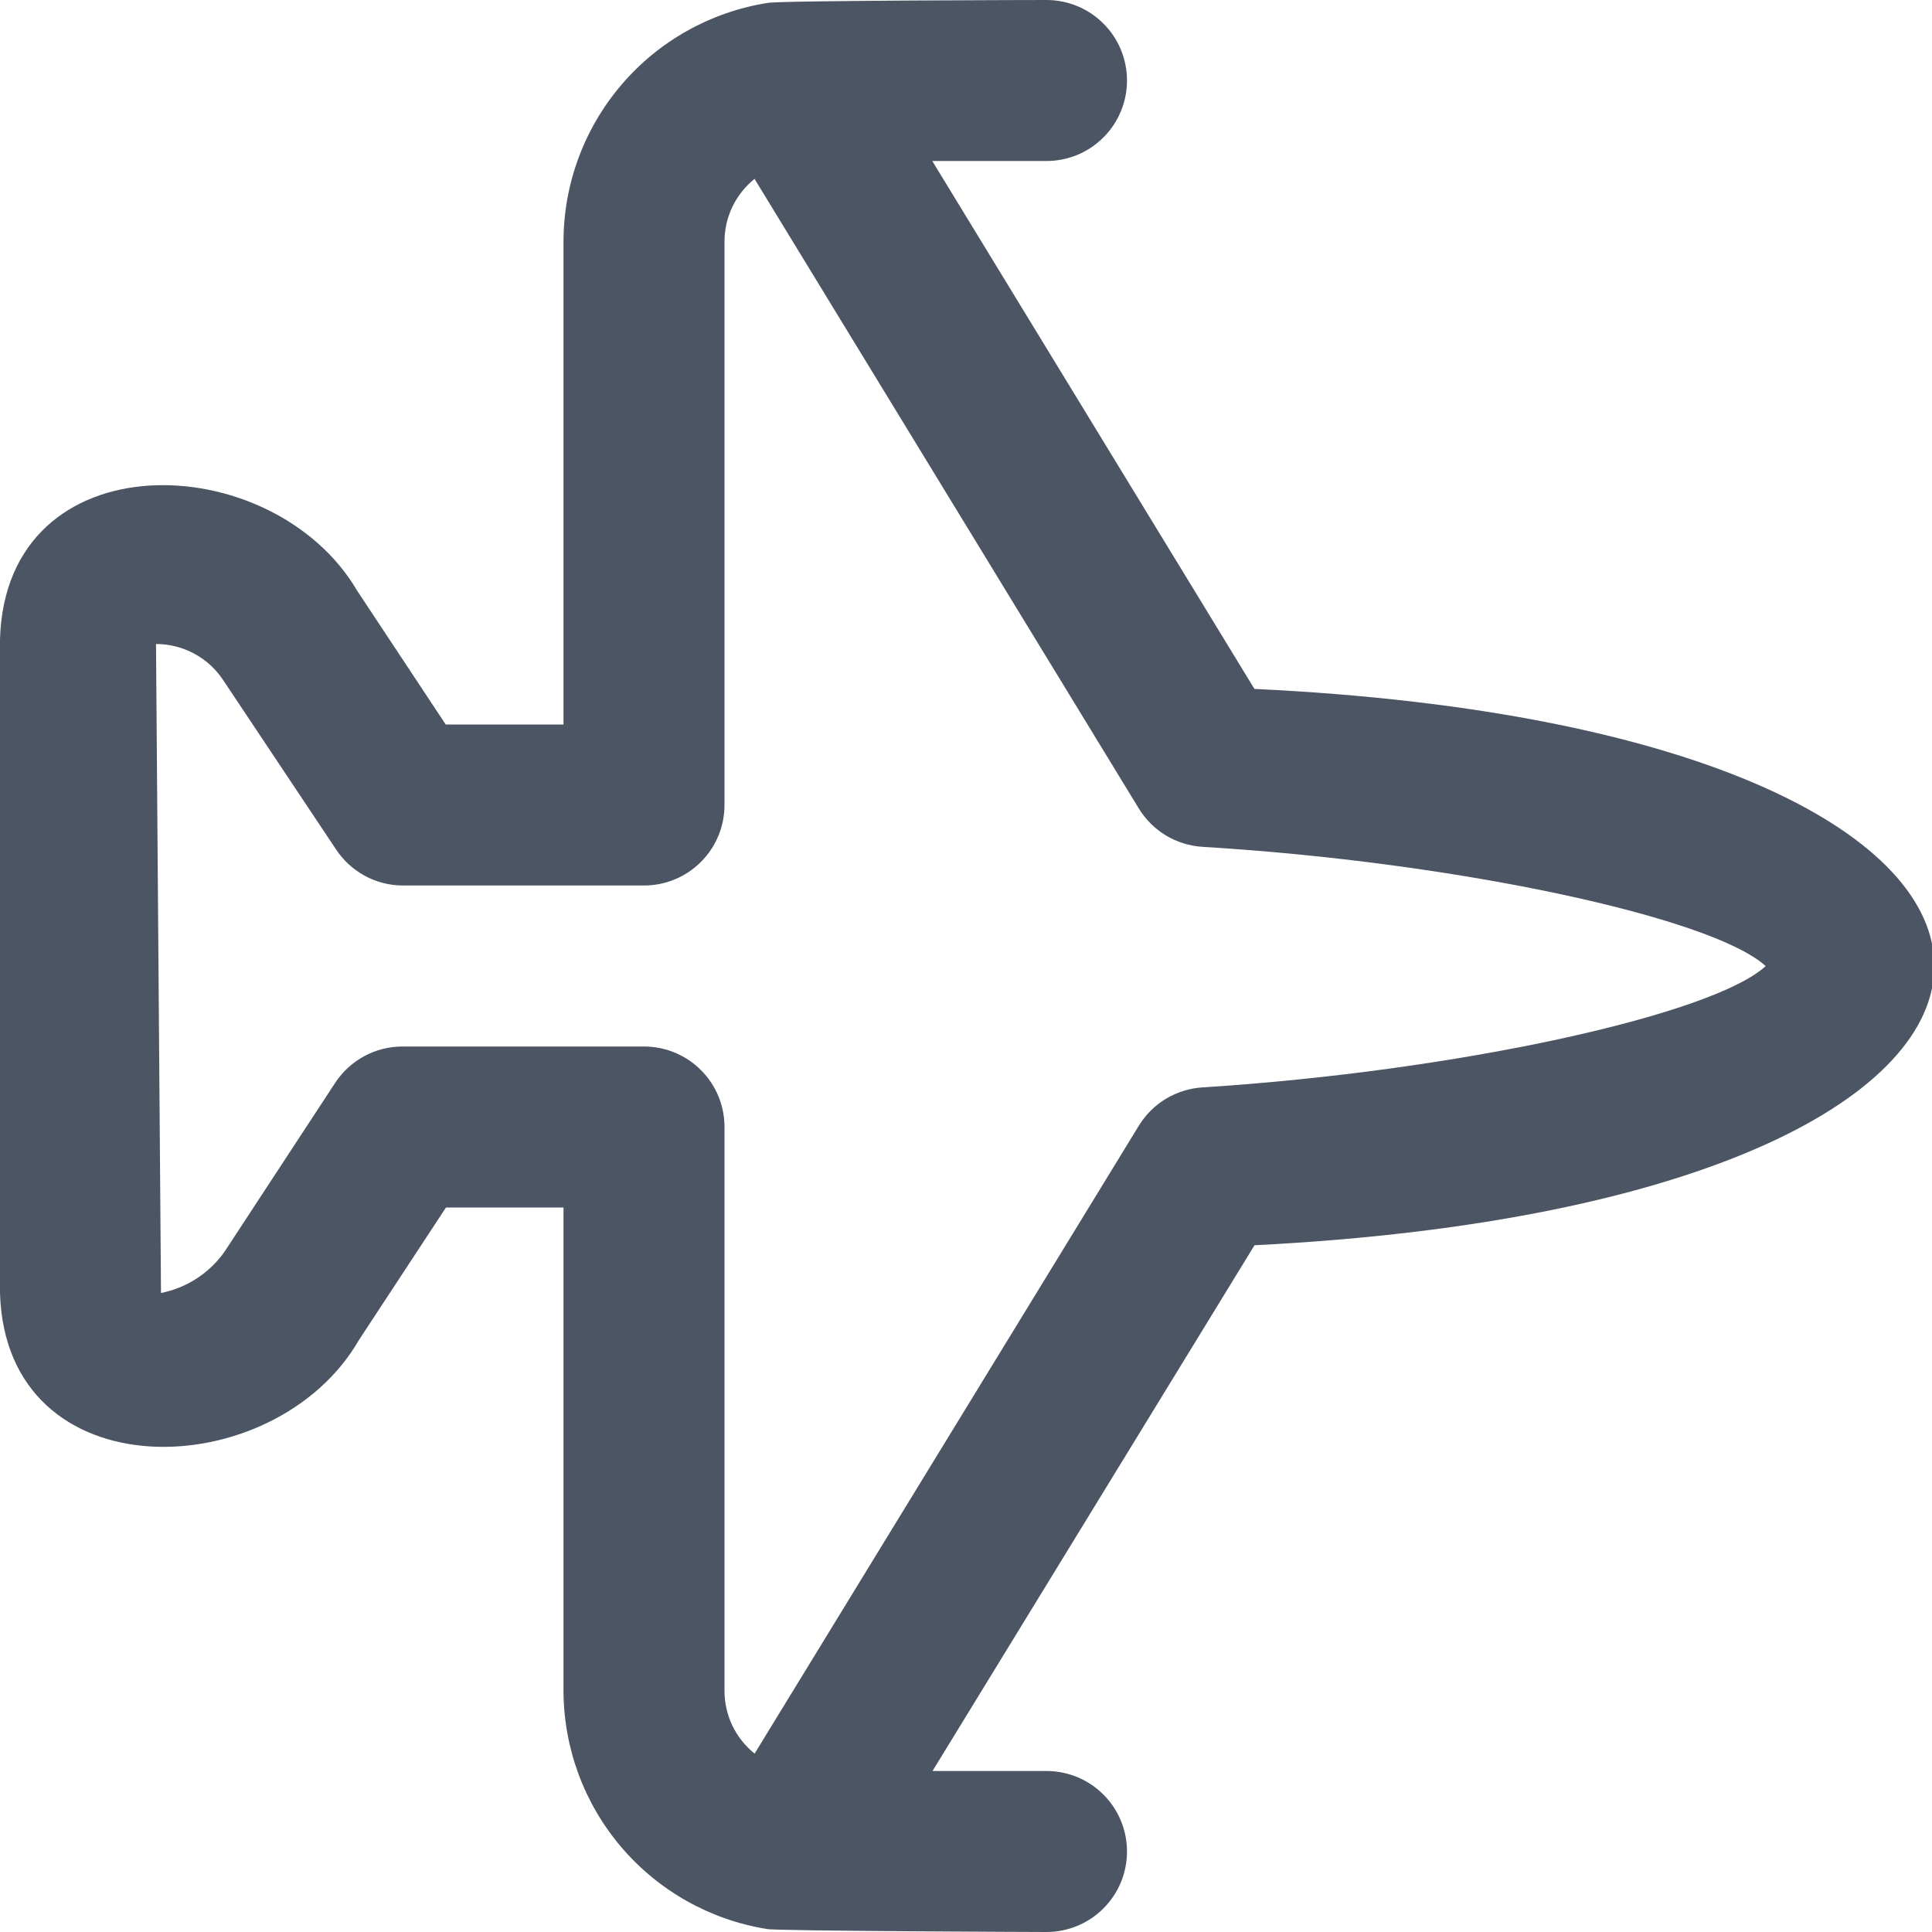 <svg width="24" height="24" viewBox="0 0 24 24" fill="none" xmlns="http://www.w3.org/2000/svg">
<g clip-path="url(#clip0_11_301)">
<path d="M15.583 8.558L11.581 2H13C13.265 2 13.52 1.895 13.707 1.707C13.895 1.52 14 1.265 14 1C14 0.735 13.895 0.48 13.707 0.293C13.52 0.105 13.265 0 13 0C13 0 9.643 0.005 9.53 0.037C8.825 0.15 8.183 0.51 7.72 1.053C7.256 1.596 7.001 2.286 7 3V9H5.537L4.44 7.343C3.39 5.547 0.075 5.445 0 7.938V16.062C0.073 18.557 3.415 18.456 4.459 16.646L5.54 15H7V21C7.001 21.714 7.256 22.404 7.719 22.947C8.182 23.489 8.823 23.85 9.528 23.963C9.617 23.988 13 24 13 24C13.265 24 13.52 23.895 13.707 23.707C13.895 23.52 14 23.265 14 23C14 22.735 13.895 22.48 13.707 22.293C13.52 22.105 13.265 22 13 22H11.584L15.584 15.469C26.843 14.9 26.845 9.091 15.583 8.558ZM14.937 13.508C14.777 13.518 14.621 13.567 14.484 13.649C14.346 13.732 14.231 13.847 14.147 13.984L9.374 21.784C9.257 21.69 9.162 21.57 9.097 21.435C9.033 21.299 8.999 21.15 9 21V14C9 13.735 8.895 13.48 8.707 13.293C8.52 13.105 8.265 13 8 13H5C4.834 13 4.671 13.041 4.525 13.12C4.379 13.199 4.255 13.312 4.164 13.451L2.788 15.551C2.6 15.816 2.318 15.999 2 16.062L1.938 8C2.103 8 2.266 8.041 2.411 8.119C2.557 8.197 2.681 8.31 2.772 8.448L4.172 10.548C4.262 10.686 4.385 10.799 4.529 10.878C4.674 10.957 4.835 10.999 5 11H8C8.265 11 8.52 10.895 8.707 10.707C8.895 10.52 9 10.265 9 10V3C9 2.851 9.034 2.703 9.098 2.569C9.163 2.434 9.257 2.316 9.373 2.222L14.146 10.042C14.23 10.18 14.346 10.295 14.484 10.379C14.623 10.462 14.779 10.51 14.94 10.52C18.078 10.708 21.267 11.393 21.934 12.001C21.27 12.611 18.079 13.309 14.937 13.508Z" fill="#4C5563"/>
</g>
<defs>
<clipPath id="clip0_11_301">
<rect width="24" height="24" fill="white"/>
</clipPath>
</defs>
</svg>
